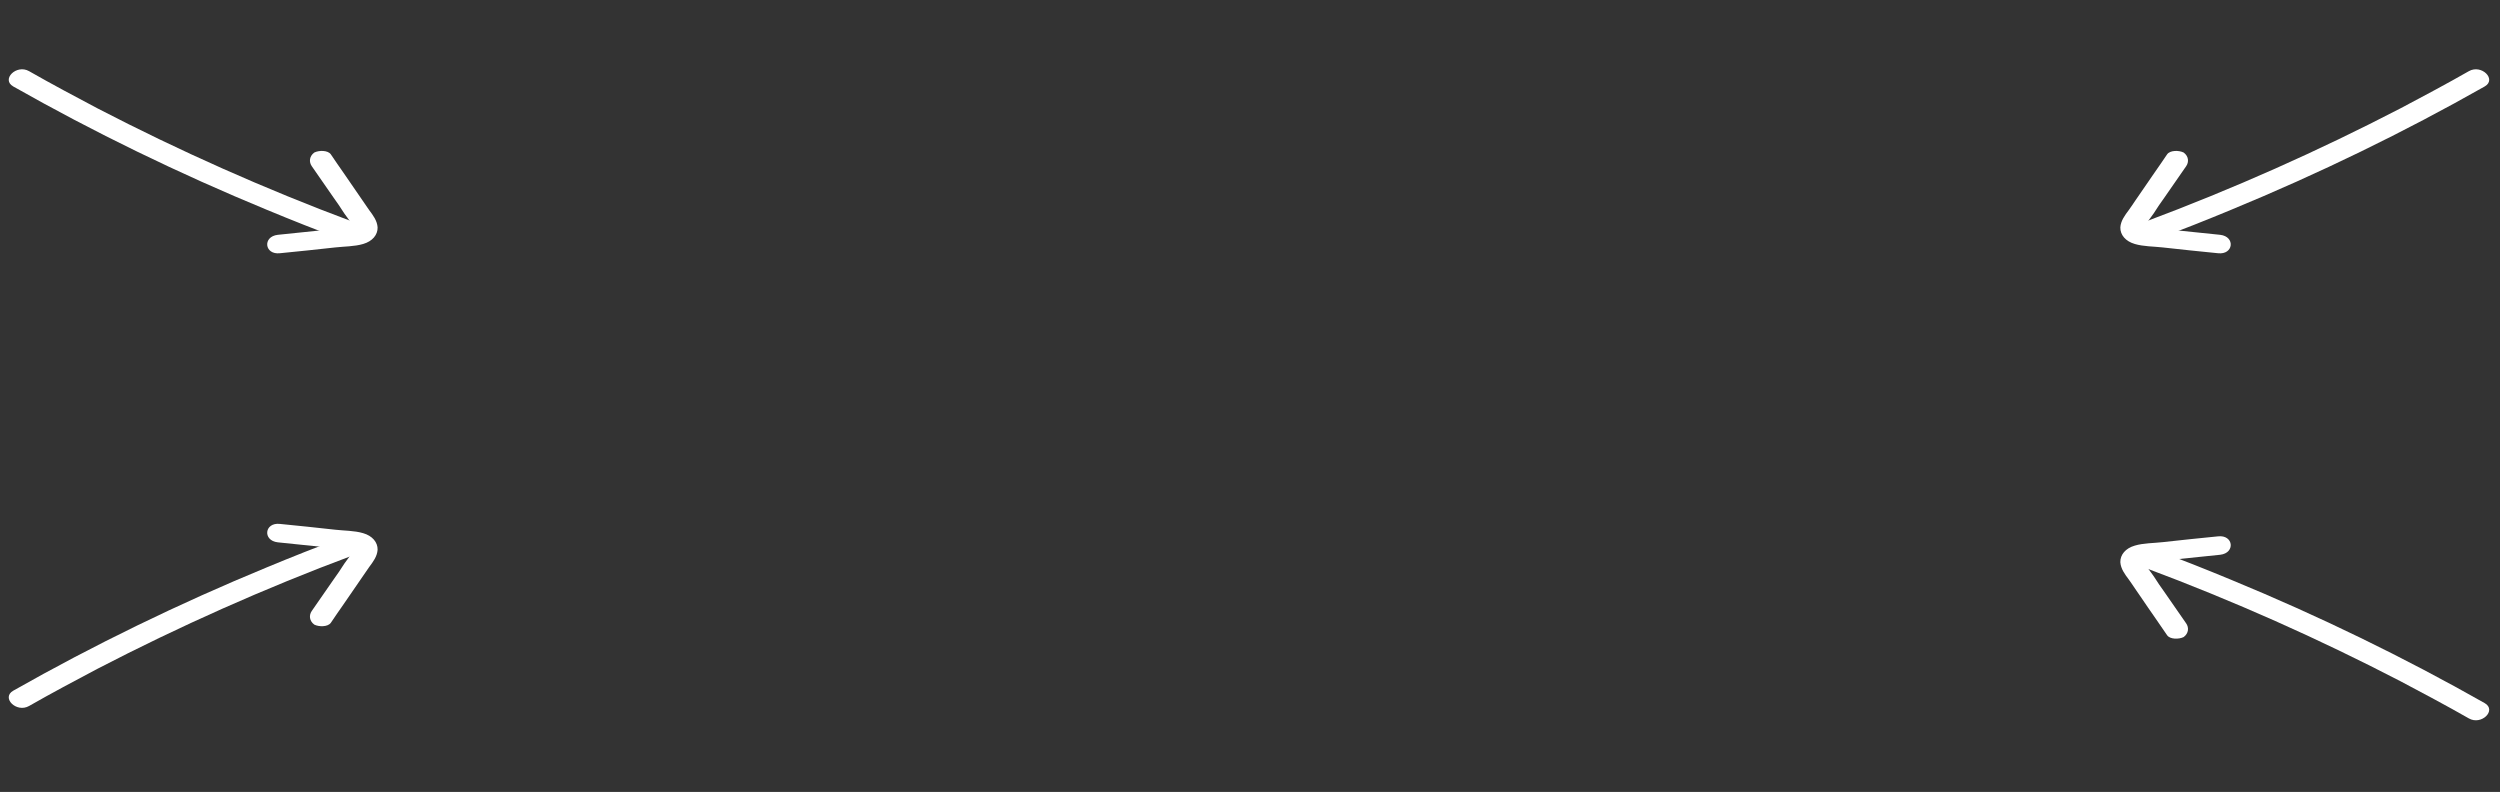 <svg width="584" height="185" viewBox="0 0 584 185" fill="none" xmlns="http://www.w3.org/2000/svg">
<rect x="0" y="0" width="584" height="185" fill="#333333" stroke="none"/>
<path d="M3.086 161.35C21.913 150.675 41.757 141.012 62.356 132.522C68.146 130.122 74.096 127.74 80.103 125.557C83.318 124.394 85.671 128.563 82.456 129.726C61.785 137.441 41.869 146.329 22.81 156.21C17.456 159.044 12.015 161.931 6.806 164.91C3.853 166.614 0.22 163 3.086 161.35Z" fill="white"/>
<path d="M72.826 142.727C74.543 140.308 76.189 137.819 77.907 135.401C78.766 134.191 79.624 132.982 80.412 131.702C81.17 130.668 82.015 129.582 82.544 128.46C82.559 128.337 82.659 128.161 82.674 128.038C82.945 127.758 82.516 128.021 82.831 128.057C83.503 128.445 83.718 128.656 83.331 128.55C83.174 128.532 83.017 128.514 82.859 128.496C82.387 128.442 81.915 128.388 81.357 128.386C79.541 128.24 77.652 128.024 75.921 127.826C72.217 127.465 68.598 127.051 64.893 126.689C61.274 126.275 61.776 121.974 65.395 122.388C69.729 122.822 74.064 123.256 78.312 123.742C80.358 123.976 82.832 123.947 84.835 124.55C86.995 125.171 88.253 126.684 88.209 128.423C88.109 129.968 87.164 131.229 86.219 132.491C85.174 133.928 84.287 135.383 83.242 136.82C81.31 139.712 79.22 142.586 77.288 145.479C76.615 146.46 74.541 146.472 73.411 145.907C72.238 145.025 72.153 143.708 72.826 142.727Z" fill="white"/>
<path d="M580.434 164.254C561.608 153.579 541.764 143.916 521.165 135.427C515.375 133.027 509.425 130.645 503.417 128.462C500.202 127.298 497.85 131.468 501.064 132.631C521.736 140.345 541.652 149.233 560.71 159.115C566.064 161.949 571.506 164.836 576.714 167.814C579.668 169.519 583.301 165.905 580.434 164.254Z" fill="white"/>
<path d="M510.695 145.631C508.977 143.213 507.331 140.724 505.614 138.305C504.755 137.096 503.896 135.887 503.109 134.607C502.35 133.573 501.506 132.487 500.976 131.364C500.962 131.242 500.861 131.066 500.847 130.943C500.575 130.663 501.004 130.925 500.69 130.961C500.018 131.35 499.803 131.561 500.189 131.454C500.347 131.436 500.504 131.418 500.661 131.4C501.133 131.346 501.605 131.292 502.163 131.291C503.98 131.145 505.868 130.929 507.599 130.731C511.304 130.37 514.923 129.956 518.628 129.594C522.247 129.18 521.744 124.879 518.125 125.293C513.791 125.727 509.457 126.16 505.208 126.646C503.163 126.88 500.688 126.852 498.686 127.455C496.526 128.075 495.268 129.589 495.311 131.328C495.412 132.873 496.357 134.134 497.301 135.396C498.346 136.833 499.234 138.288 500.278 139.725C502.211 142.617 504.3 145.491 506.233 148.383C506.905 149.365 508.98 149.377 510.11 148.811C511.282 147.93 511.368 146.613 510.695 145.631Z" fill="white"/>
<path d="M3.086 20.192C21.913 30.867 41.757 40.53 62.356 49.02C68.146 51.42 74.096 53.802 80.103 55.985C83.318 57.148 85.671 52.979 82.456 51.816C61.785 44.101 41.869 35.213 22.81 25.332C17.456 22.498 12.015 19.611 6.806 16.632C3.853 14.928 0.22 18.542 3.086 20.192Z" fill="white"/>
<path d="M72.826 38.815C74.543 41.234 76.189 43.723 77.907 46.141C78.766 47.351 79.624 48.56 80.412 49.84C81.17 50.874 82.015 51.96 82.544 53.082C82.559 53.205 82.659 53.381 82.674 53.504C82.945 53.784 82.516 53.522 82.831 53.486C83.503 53.097 83.718 52.886 83.331 52.992C83.174 53.01 83.017 53.028 82.859 53.046C82.387 53.1 81.915 53.154 81.357 53.156C79.541 53.301 77.652 53.517 75.921 53.715C72.217 54.077 68.598 54.491 64.893 54.853C61.274 55.267 61.776 59.568 65.395 59.154C69.729 58.72 74.064 58.286 78.312 57.8C80.358 57.566 82.832 57.595 84.835 56.992C86.995 56.371 88.253 54.858 88.209 53.119C88.109 51.574 87.164 50.312 86.219 49.051C85.174 47.614 84.287 46.159 83.242 44.722C81.31 41.83 79.22 38.956 77.288 36.063C76.615 35.082 74.541 35.07 73.411 35.635C72.238 36.517 72.153 37.834 72.826 38.815Z" fill="white"/>
<path d="M580.434 20.192C561.608 30.867 541.764 40.53 521.165 49.02C515.375 51.42 509.425 53.802 503.417 55.985C500.202 57.148 497.85 52.979 501.064 51.816C521.736 44.101 541.652 35.213 560.71 25.332C566.064 22.498 571.506 19.611 576.714 16.632C579.668 14.928 583.301 18.542 580.434 20.192Z" fill="white"/>
<path d="M510.695 38.815C508.977 41.234 507.331 43.723 505.614 46.141C504.755 47.351 503.896 48.56 503.109 49.84C502.35 50.874 501.506 51.96 500.976 53.082C500.962 53.205 500.861 53.381 500.847 53.504C500.575 53.784 501.004 53.522 500.69 53.486C500.018 53.097 499.803 52.886 500.189 52.992C500.347 53.01 500.504 53.028 500.661 53.046C501.133 53.1 501.605 53.154 502.163 53.156C503.98 53.301 505.868 53.517 507.599 53.715C511.304 54.077 514.923 54.491 518.628 54.853C522.247 55.267 521.744 59.568 518.125 59.154C513.791 58.72 509.457 58.286 505.208 57.8C503.163 57.566 500.688 57.595 498.686 56.992C496.526 56.371 495.268 54.858 495.311 53.119C495.412 51.574 496.357 50.312 497.301 49.051C498.346 47.614 499.234 46.159 500.278 44.722C502.211 41.83 504.3 38.956 506.233 36.063C506.905 35.082 508.98 35.07 510.11 35.635C511.282 36.517 511.368 37.834 510.695 38.815Z" fill="white"/>
</svg>

